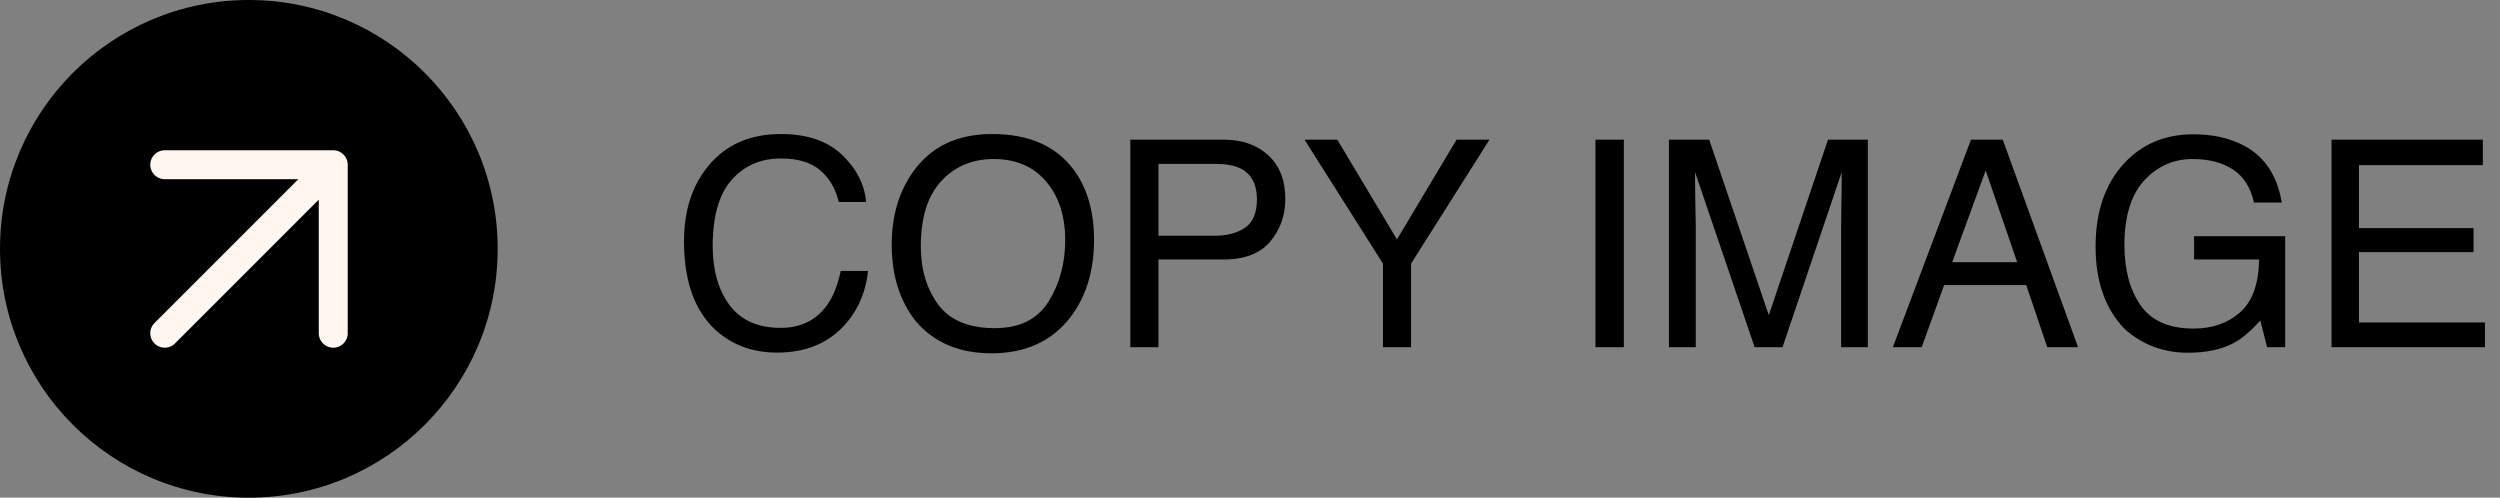 <svg width="432" height="86" viewBox="0 0 432 86" fill="none" xmlns="http://www.w3.org/2000/svg">
<rect x="0" y="0" width="432" height="86" fill="#808080" stroke="none"/>
<circle cx="43" cy="43" r="43" fill="black"/>
<path d="M28.466 57.584L57.584 28.465M57.584 28.465L57.584 57.584M57.584 28.465L28.466 28.465" stroke="#FFF7EF" stroke-width="5" stroke-linecap="round" stroke-linejoin="round"/>
<path d="M134.921 23.159C139.462 23.159 142.986 24.355 145.492 26.748C147.999 29.141 149.39 31.859 149.667 34.902H144.931C144.394 32.591 143.319 30.76 141.708 29.409C140.113 28.058 137.867 27.383 134.97 27.383C131.438 27.383 128.581 28.628 126.4 31.118C124.236 33.592 123.153 37.393 123.153 42.52C123.153 46.719 124.13 50.129 126.083 52.749C128.052 55.353 130.982 56.655 134.872 56.655C138.453 56.655 141.179 55.28 143.051 52.529C144.044 51.081 144.784 49.176 145.272 46.816H150.009C149.586 50.592 148.186 53.758 145.81 56.313C142.961 59.39 139.12 60.928 134.286 60.928C130.119 60.928 126.62 59.666 123.788 57.144C120.061 53.807 118.197 48.656 118.197 41.69C118.197 36.4 119.597 32.062 122.396 28.677C125.424 24.998 129.599 23.159 134.921 23.159ZM171.42 23.159C177.751 23.159 182.439 25.194 185.482 29.263C187.859 32.437 189.047 36.497 189.047 41.445C189.047 46.8 187.688 51.252 184.97 54.8C181.78 58.967 177.23 61.05 171.322 61.05C165.805 61.05 161.467 59.227 158.31 55.581C155.494 52.065 154.086 47.622 154.086 42.251C154.086 37.401 155.29 33.25 157.699 29.8C160.792 25.373 165.365 23.159 171.42 23.159ZM171.908 56.704C176.189 56.704 179.281 55.174 181.186 52.114C183.106 49.038 184.066 45.506 184.066 41.519C184.066 37.303 182.96 33.91 180.746 31.338C178.549 28.766 175.538 27.48 171.713 27.48C168.002 27.48 164.975 28.758 162.631 31.314C160.287 33.852 159.115 37.604 159.115 42.568C159.115 46.54 160.116 49.893 162.118 52.627C164.136 55.345 167.4 56.704 171.908 56.704ZM195.321 24.136H211.459C214.649 24.136 217.221 25.039 219.174 26.846C221.127 28.636 222.104 31.159 222.104 34.414C222.104 37.214 221.233 39.655 219.491 41.738C217.75 43.805 215.072 44.839 211.459 44.839H200.18V60H195.321V24.136ZM217.196 34.438C217.196 31.802 216.22 30.011 214.267 29.067C213.192 28.563 211.719 28.311 209.848 28.311H200.18V40.737H209.848C212.029 40.737 213.795 40.273 215.146 39.346C216.513 38.418 217.196 36.782 217.196 34.438ZM225.424 24.136H231.088L241.391 41.372L251.693 24.136H257.382L243.832 45.547V60H238.974V45.547L225.424 24.136ZM275.692 24.136H280.6V60H275.692V24.136ZM288.388 24.136H295.346L305.648 54.458L315.878 24.136H322.763V60H318.148V38.833C318.148 38.101 318.165 36.888 318.197 35.195C318.23 33.503 318.246 31.688 318.246 29.751L308.017 60H303.207L292.904 29.751V30.85C292.904 31.729 292.921 33.071 292.953 34.878C293.002 36.668 293.026 37.987 293.026 38.833V60H288.388V24.136ZM348.568 45.303L343.124 29.458L337.338 45.303H348.568ZM340.585 24.136H346.078L359.091 60H353.769L350.131 49.258H335.946L332.064 60H327.084L340.585 24.136ZM379.013 23.208C382.382 23.208 385.295 23.859 387.753 25.161C391.317 27.033 393.498 30.312 394.296 35H389.486C388.9 32.38 387.688 30.475 385.849 29.287C384.009 28.083 381.69 27.48 378.891 27.48C375.57 27.48 372.771 28.726 370.492 31.216C368.23 33.706 367.099 37.417 367.099 42.349C367.099 46.613 368.035 50.088 369.906 52.773C371.778 55.443 374.83 56.777 379.062 56.777C382.3 56.777 384.978 55.842 387.094 53.97C389.226 52.082 390.316 49.038 390.365 44.839H379.135V40.81H394.882V60H391.757L390.585 55.386C388.941 57.192 387.484 58.446 386.215 59.145C384.083 60.35 381.373 60.952 378.085 60.952C373.837 60.952 370.183 59.577 367.123 56.826C363.786 53.376 362.118 48.639 362.118 42.617C362.118 36.611 363.746 31.834 367.001 28.286C370.093 24.901 374.097 23.208 379.013 23.208ZM402.89 24.136H429.037V28.53H407.626V39.419H427.426V43.569H407.626V55.727H429.403V60H402.89V24.136Z" fill="black"/>
</svg>
